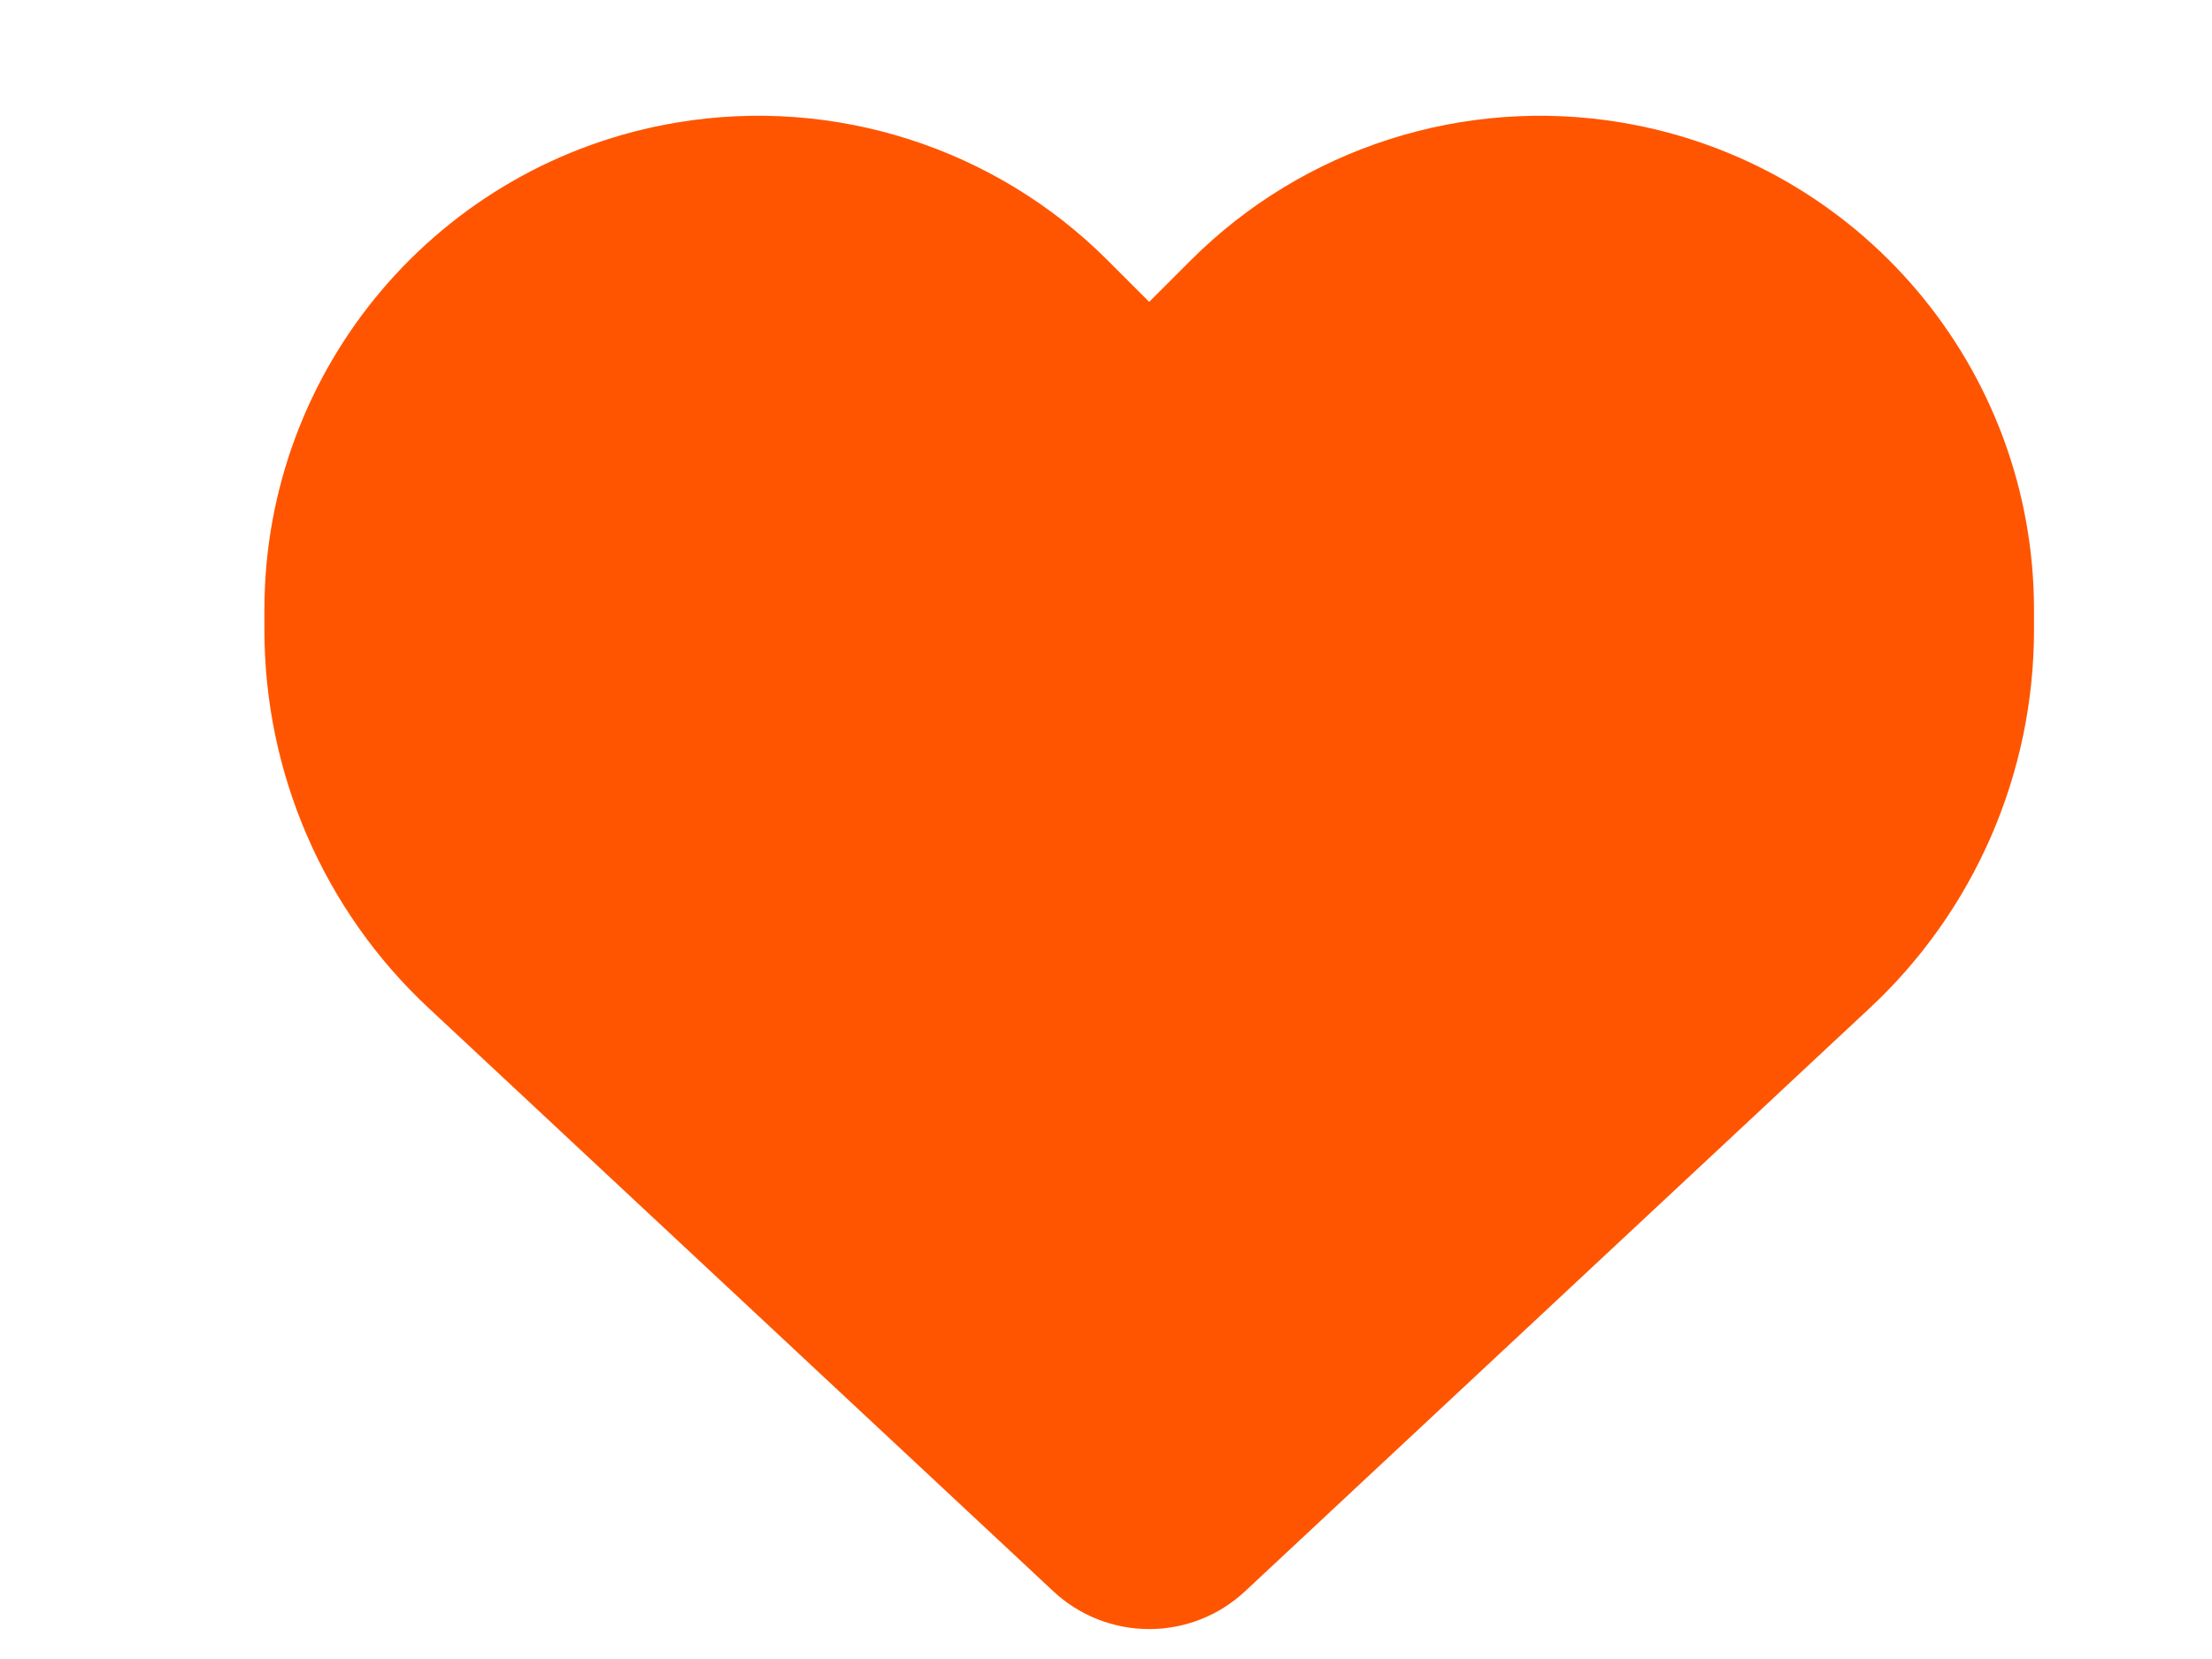 <?xml version="1.0" encoding="UTF-8" standalone="no" ?>
<!DOCTYPE svg PUBLIC "-//W3C//DTD SVG 1.1//EN" "http://www.w3.org/Graphics/SVG/1.1/DTD/svg11.dtd">
<svg xmlns="http://www.w3.org/2000/svg" xmlns:xlink="http://www.w3.org/1999/xlink" version="1.1" width="640" height="480" viewBox="0 0 640 480" xml:space="preserve">
<desc>Created with Fabric.js 3.6.6</desc>
<defs>
</defs>
<g transform="matrix(1 0 0 1 332.5 252.42)"  >
<path style="stroke: none; stroke-width: 1; stroke-dasharray: none; stroke-linecap: butt; stroke-dashoffset: 0; stroke-linejoin: miter; stroke-miterlimit: 4; fill: rgb(255,85,0); fill-rule: nonzero; opacity: 1;"  transform=" translate(-256, -261.08)" d="M 47.6 300.4 L 228.3 469.1 c 7.5 7 17.4 10.9 27.7 10.9 s 20.2 -3.9 27.7 -10.9 L 464.4 300.4 c 30.4 -28.3 47.6 -68 47.6 -109.5 v -5.8 c 0 -69.9 -50.5 -129.5 -119.4 -141 C 347 36.5 300.6 51.4 268 84 L 256 96 L 244 84 c -32.6 -32.6 -79 -47.5 -124.6 -39.9 C 50.5 55.6 0 115.2 0 185.1 v 5.8 c 0 41.5 17.2 81.2 47.6 109.5 z" stroke-linecap="round" />
</g>
</svg>